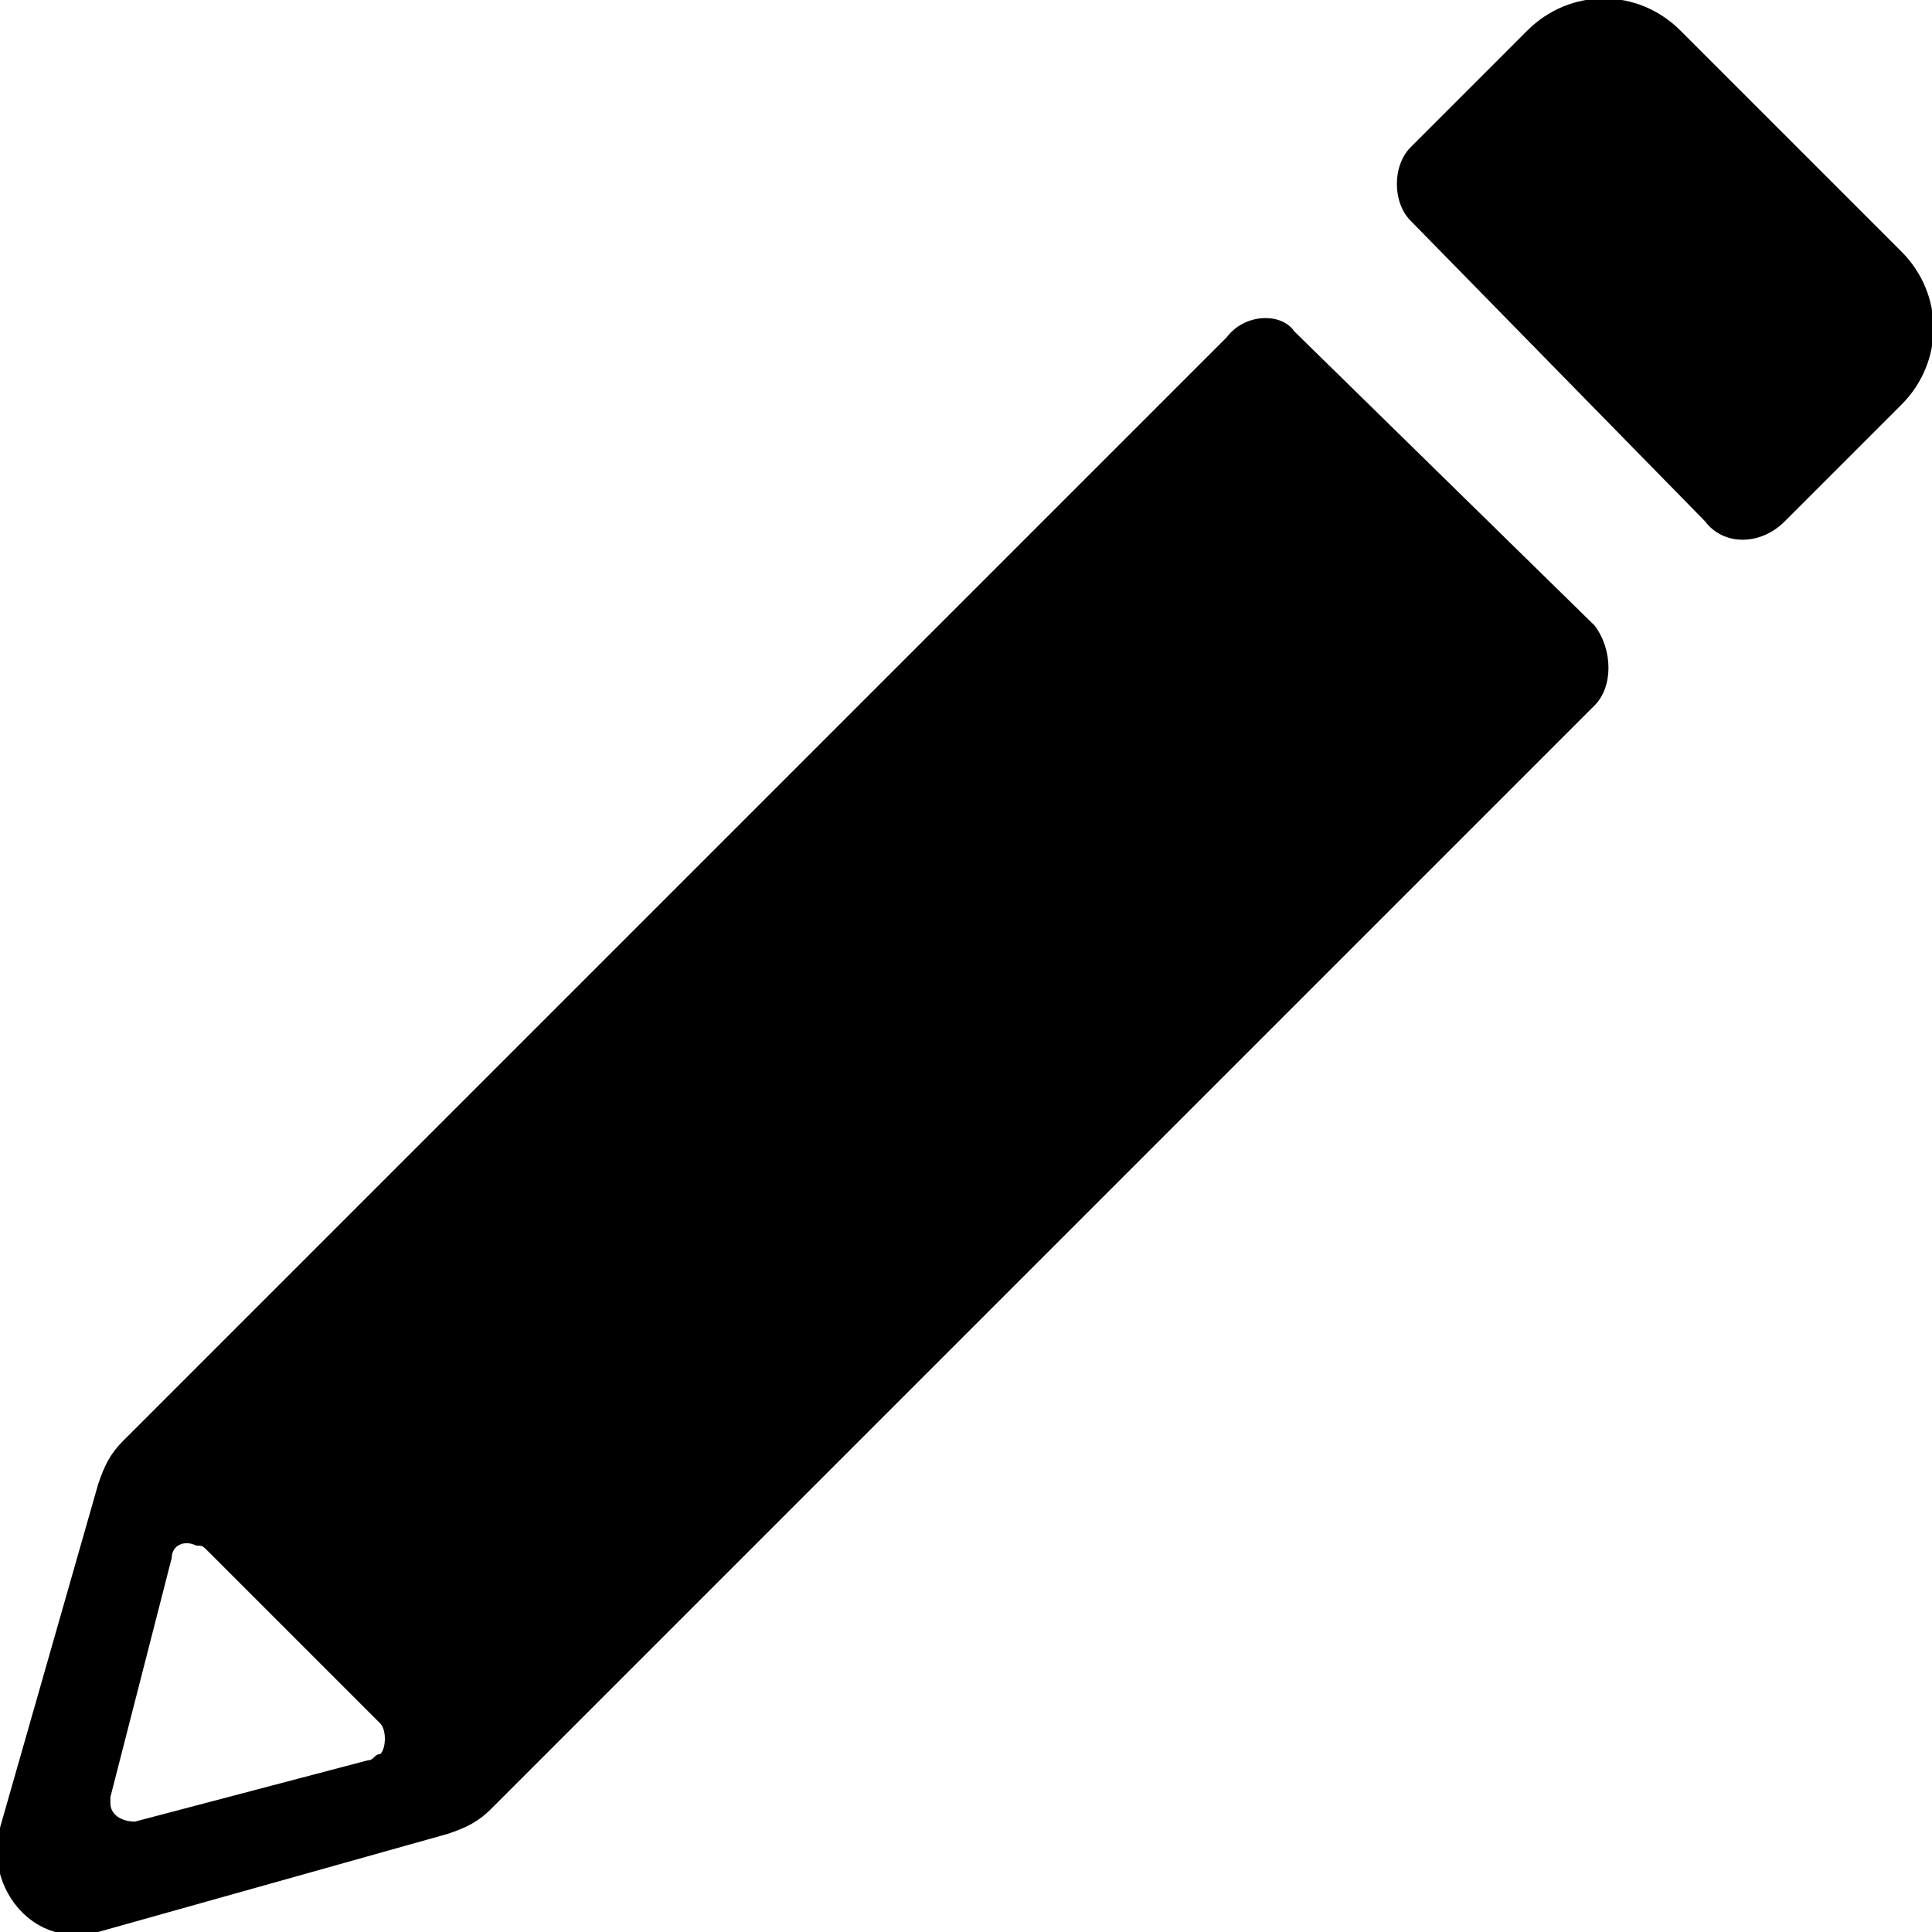 <?xml version="1.0" encoding="utf-8"?>
<!-- Generator: Adobe Illustrator 23.0.0, SVG Export Plug-In . SVG Version: 6.00 Build 0)  -->
<svg version="1.1" id="Layer_1" xmlns="http://www.w3.org/2000/svg" xmlns:xlink="http://www.w3.org/1999/xlink" x="0px" y="0px"
	 viewBox="0 0 31.5 31.5" style="enable-background:new 0 0 31.5 31.5;" xml:space="preserve">

<title>Pencil_1</title>
<g>
	<g>
		<g id="Icons">
			
			
			<path class="st0" d="M29.1,8.5L31,6.6c0.7-0.7,0.7-1.8,0-2.5l-3.6-3.6c-0.7-0.7-1.8-0.7-2.5,0L23,2.4c-0.3,0.3-0.3,0.9,0,1.2
				l4.8,4.9C28.1,8.9,28.7,8.9,29.1,8.5C29.1,8.5,29.1,8.5,29.1,8.5zM20,5.5l-18,18c-0.2,0.2-0.3,0.4-0.4,0.7L0,29.8c-0.2,0.7,0.2,1.5,0.9,1.7c0.2,0.1,0.5,0.1,0.7,0l5.7-1.6
				c0.3-0.1,0.5-0.2,0.7-0.4l18-18c0.3-0.3,0.3-0.9,0-1.3c0,0,0,0,0,0l-4.9-4.8C20.9,5.1,20.3,5.1,20,5.5z M6,28.7l-3.8,1
				c-0.2,0-0.4-0.1-0.4-0.3c0,0,0-0.1,0-0.1l1-3.9c0-0.2,0.2-0.3,0.4-0.2c0.1,0,0.1,0,0.2,0.1l2.8,2.8c0.1,0.1,0.1,0.4,0,0.5
				C6.1,28.6,6.1,28.7,6,28.7z"/>
		</g>
	</g>
</g>
</svg>
